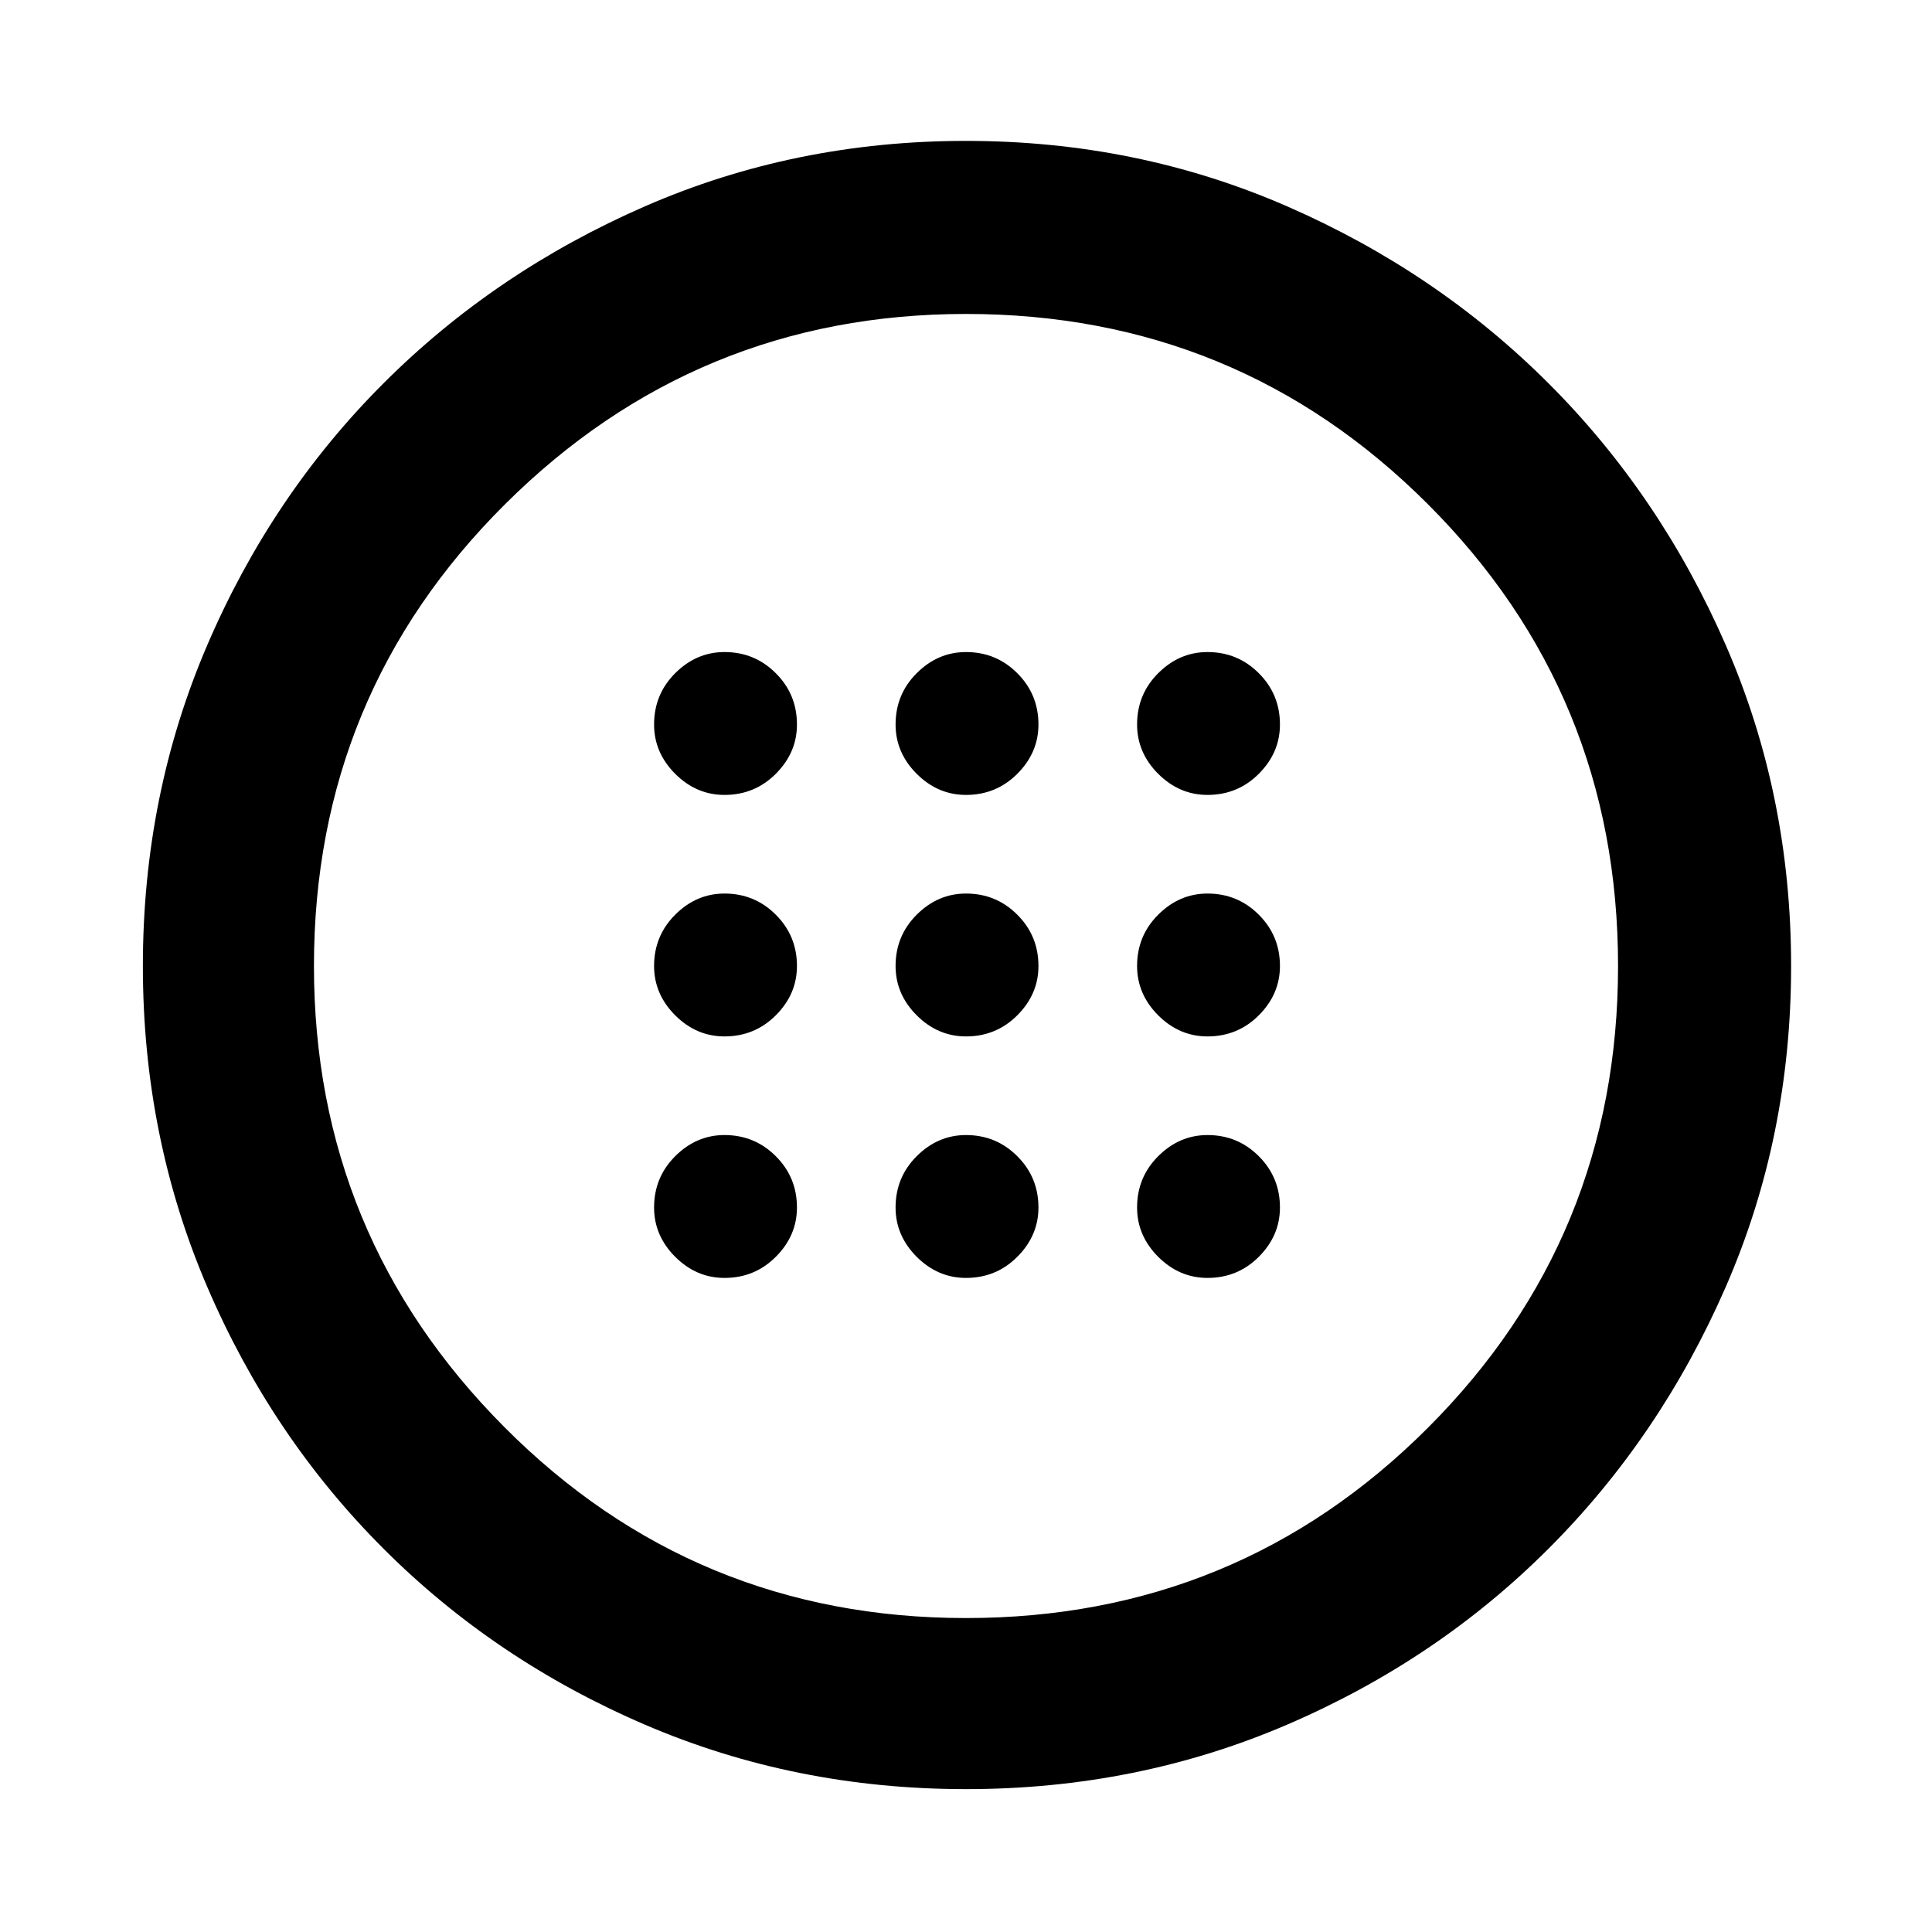 <svg xmlns="http://www.w3.org/2000/svg" height="40" width="40"><path d="M20 21.458Q20.625 21.458 21.062 21.021Q21.5 20.583 21.5 20Q21.5 19.375 21.062 18.938Q20.625 18.5 20 18.5Q19.417 18.5 18.979 18.938Q18.542 19.375 18.542 20Q18.542 20.583 18.979 21.021Q19.417 21.458 20 21.458ZM25 21.458Q25.625 21.458 26.062 21.021Q26.5 20.583 26.5 20Q26.5 19.375 26.062 18.938Q25.625 18.5 25 18.5Q24.417 18.5 23.979 18.938Q23.542 19.375 23.542 20Q23.542 20.583 23.979 21.021Q24.417 21.458 25 21.458ZM15 21.458Q15.625 21.458 16.062 21.021Q16.5 20.583 16.5 20Q16.5 19.375 16.062 18.938Q15.625 18.5 15 18.5Q14.417 18.5 13.979 18.938Q13.542 19.375 13.542 20Q13.542 20.583 13.979 21.021Q14.417 21.458 15 21.458ZM20 26.458Q20.625 26.458 21.062 26.021Q21.5 25.583 21.5 25Q21.5 24.375 21.062 23.938Q20.625 23.5 20 23.5Q19.417 23.5 18.979 23.938Q18.542 24.375 18.542 25Q18.542 25.583 18.979 26.021Q19.417 26.458 20 26.458ZM25 26.458Q25.625 26.458 26.062 26.021Q26.5 25.583 26.5 25Q26.5 24.375 26.062 23.938Q25.625 23.5 25 23.5Q24.417 23.5 23.979 23.938Q23.542 24.375 23.542 25Q23.542 25.583 23.979 26.021Q24.417 26.458 25 26.458ZM15 26.458Q15.625 26.458 16.062 26.021Q16.5 25.583 16.5 25Q16.5 24.375 16.062 23.938Q15.625 23.5 15 23.5Q14.417 23.5 13.979 23.938Q13.542 24.375 13.542 25Q13.542 25.583 13.979 26.021Q14.417 26.458 15 26.458ZM20 16.458Q20.625 16.458 21.062 16.021Q21.5 15.583 21.5 15Q21.5 14.375 21.062 13.938Q20.625 13.5 20 13.5Q19.417 13.5 18.979 13.938Q18.542 14.375 18.542 15Q18.542 15.583 18.979 16.021Q19.417 16.458 20 16.458ZM25 16.458Q25.625 16.458 26.062 16.021Q26.5 15.583 26.5 15Q26.5 14.375 26.062 13.938Q25.625 13.5 25 13.5Q24.417 13.5 23.979 13.938Q23.542 14.375 23.542 15Q23.542 15.583 23.979 16.021Q24.417 16.458 25 16.458ZM15 16.458Q15.625 16.458 16.062 16.021Q16.5 15.583 16.5 15Q16.5 14.375 16.062 13.938Q15.625 13.5 15 13.5Q14.417 13.5 13.979 13.938Q13.542 14.375 13.542 15Q13.542 15.583 13.979 16.021Q14.417 16.458 15 16.458ZM20 37.042Q16.458 37.042 13.354 35.708Q10.25 34.375 7.938 32.062Q5.625 29.75 4.292 26.646Q2.958 23.542 2.958 20Q2.958 16.458 4.292 13.354Q5.625 10.25 7.938 7.938Q10.25 5.625 13.354 4.271Q16.458 2.917 20 2.917Q23.542 2.917 26.646 4.271Q29.75 5.625 32.062 7.938Q34.375 10.25 35.729 13.354Q37.083 16.458 37.083 20Q37.083 23.542 35.729 26.646Q34.375 29.75 32.062 32.062Q29.75 34.375 26.646 35.708Q23.542 37.042 20 37.042ZM20 33.5Q25.625 33.5 29.562 29.562Q33.5 25.625 33.5 20Q33.5 14.375 29.562 10.438Q25.625 6.5 20 6.5Q14.417 6.5 10.458 10.438Q6.5 14.375 6.5 20Q6.5 25.583 10.438 29.542Q14.375 33.5 20 33.5ZM20 20Q20 20 20 20Q20 20 20 20Q20 20 20 20Q20 20 20 20Q20 20 20 20Q20 20 20 20Q20 20 20 20Q20 20 20 20Z"/></svg>